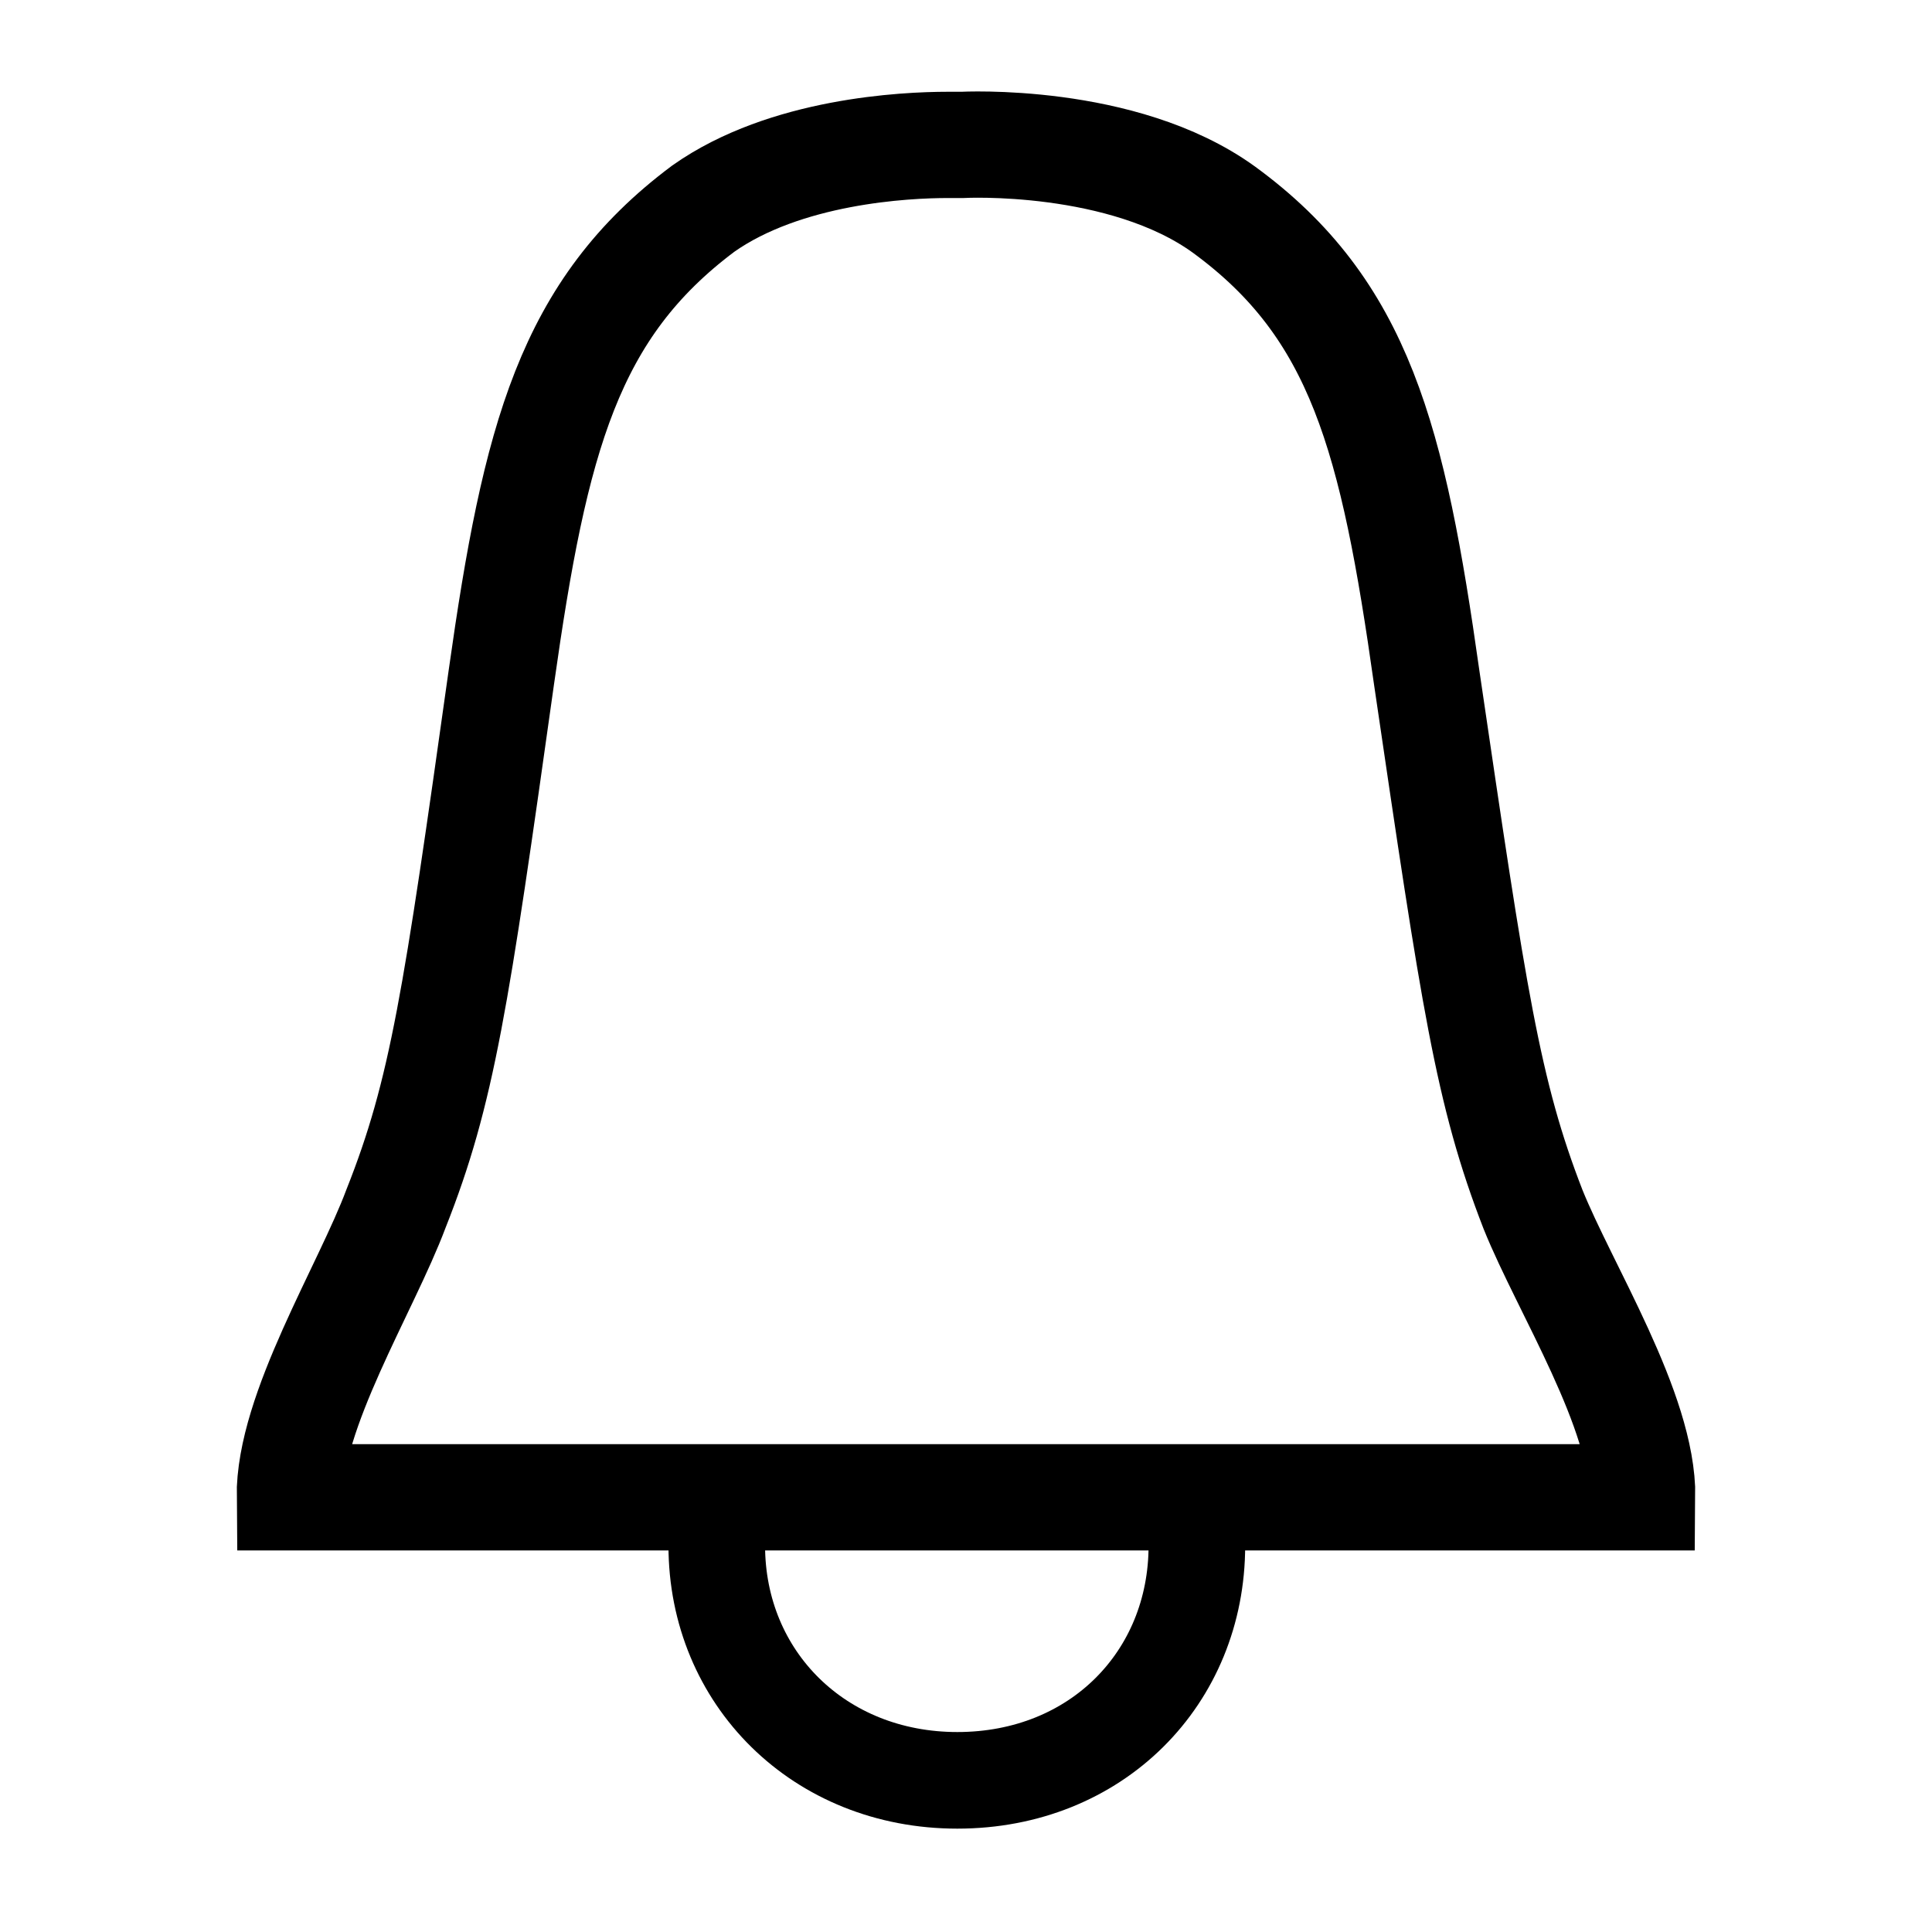 <svg width="20" height="20" viewBox="0 0 20 20" xmlns="http://www.w3.org/2000/svg">
    <path fill="none" stroke="#000" stroke-width="1.1" d="M17,15.5 L3,15.5 C2.99,14.61 3.79,13.34 4.1,12.51 C4.58,11.3 4.72,10.35 5.19,7.01 C5.54,4.53 5.89,3.2 7.28,2.16 C8.13,1.56 9.37,1.5 9.81,1.5 L9.96,1.5 C9.96,1.5 11.62,1.41 12.67,2.17 C14.08,3.2 14.42,4.54 14.77,7.02 C15.26,10.35 15.4,11.31 15.87,12.52 C16.2,13.34 17.01,14.61 17,15.5 L17,15.5 Z" />
    <path fill="none" stroke="#000" d="M12.39,16 C12.39,17.37 11.35,18.43 9.91,18.43 C8.48,18.43 7.42,17.37 7.42,16" />
</svg>